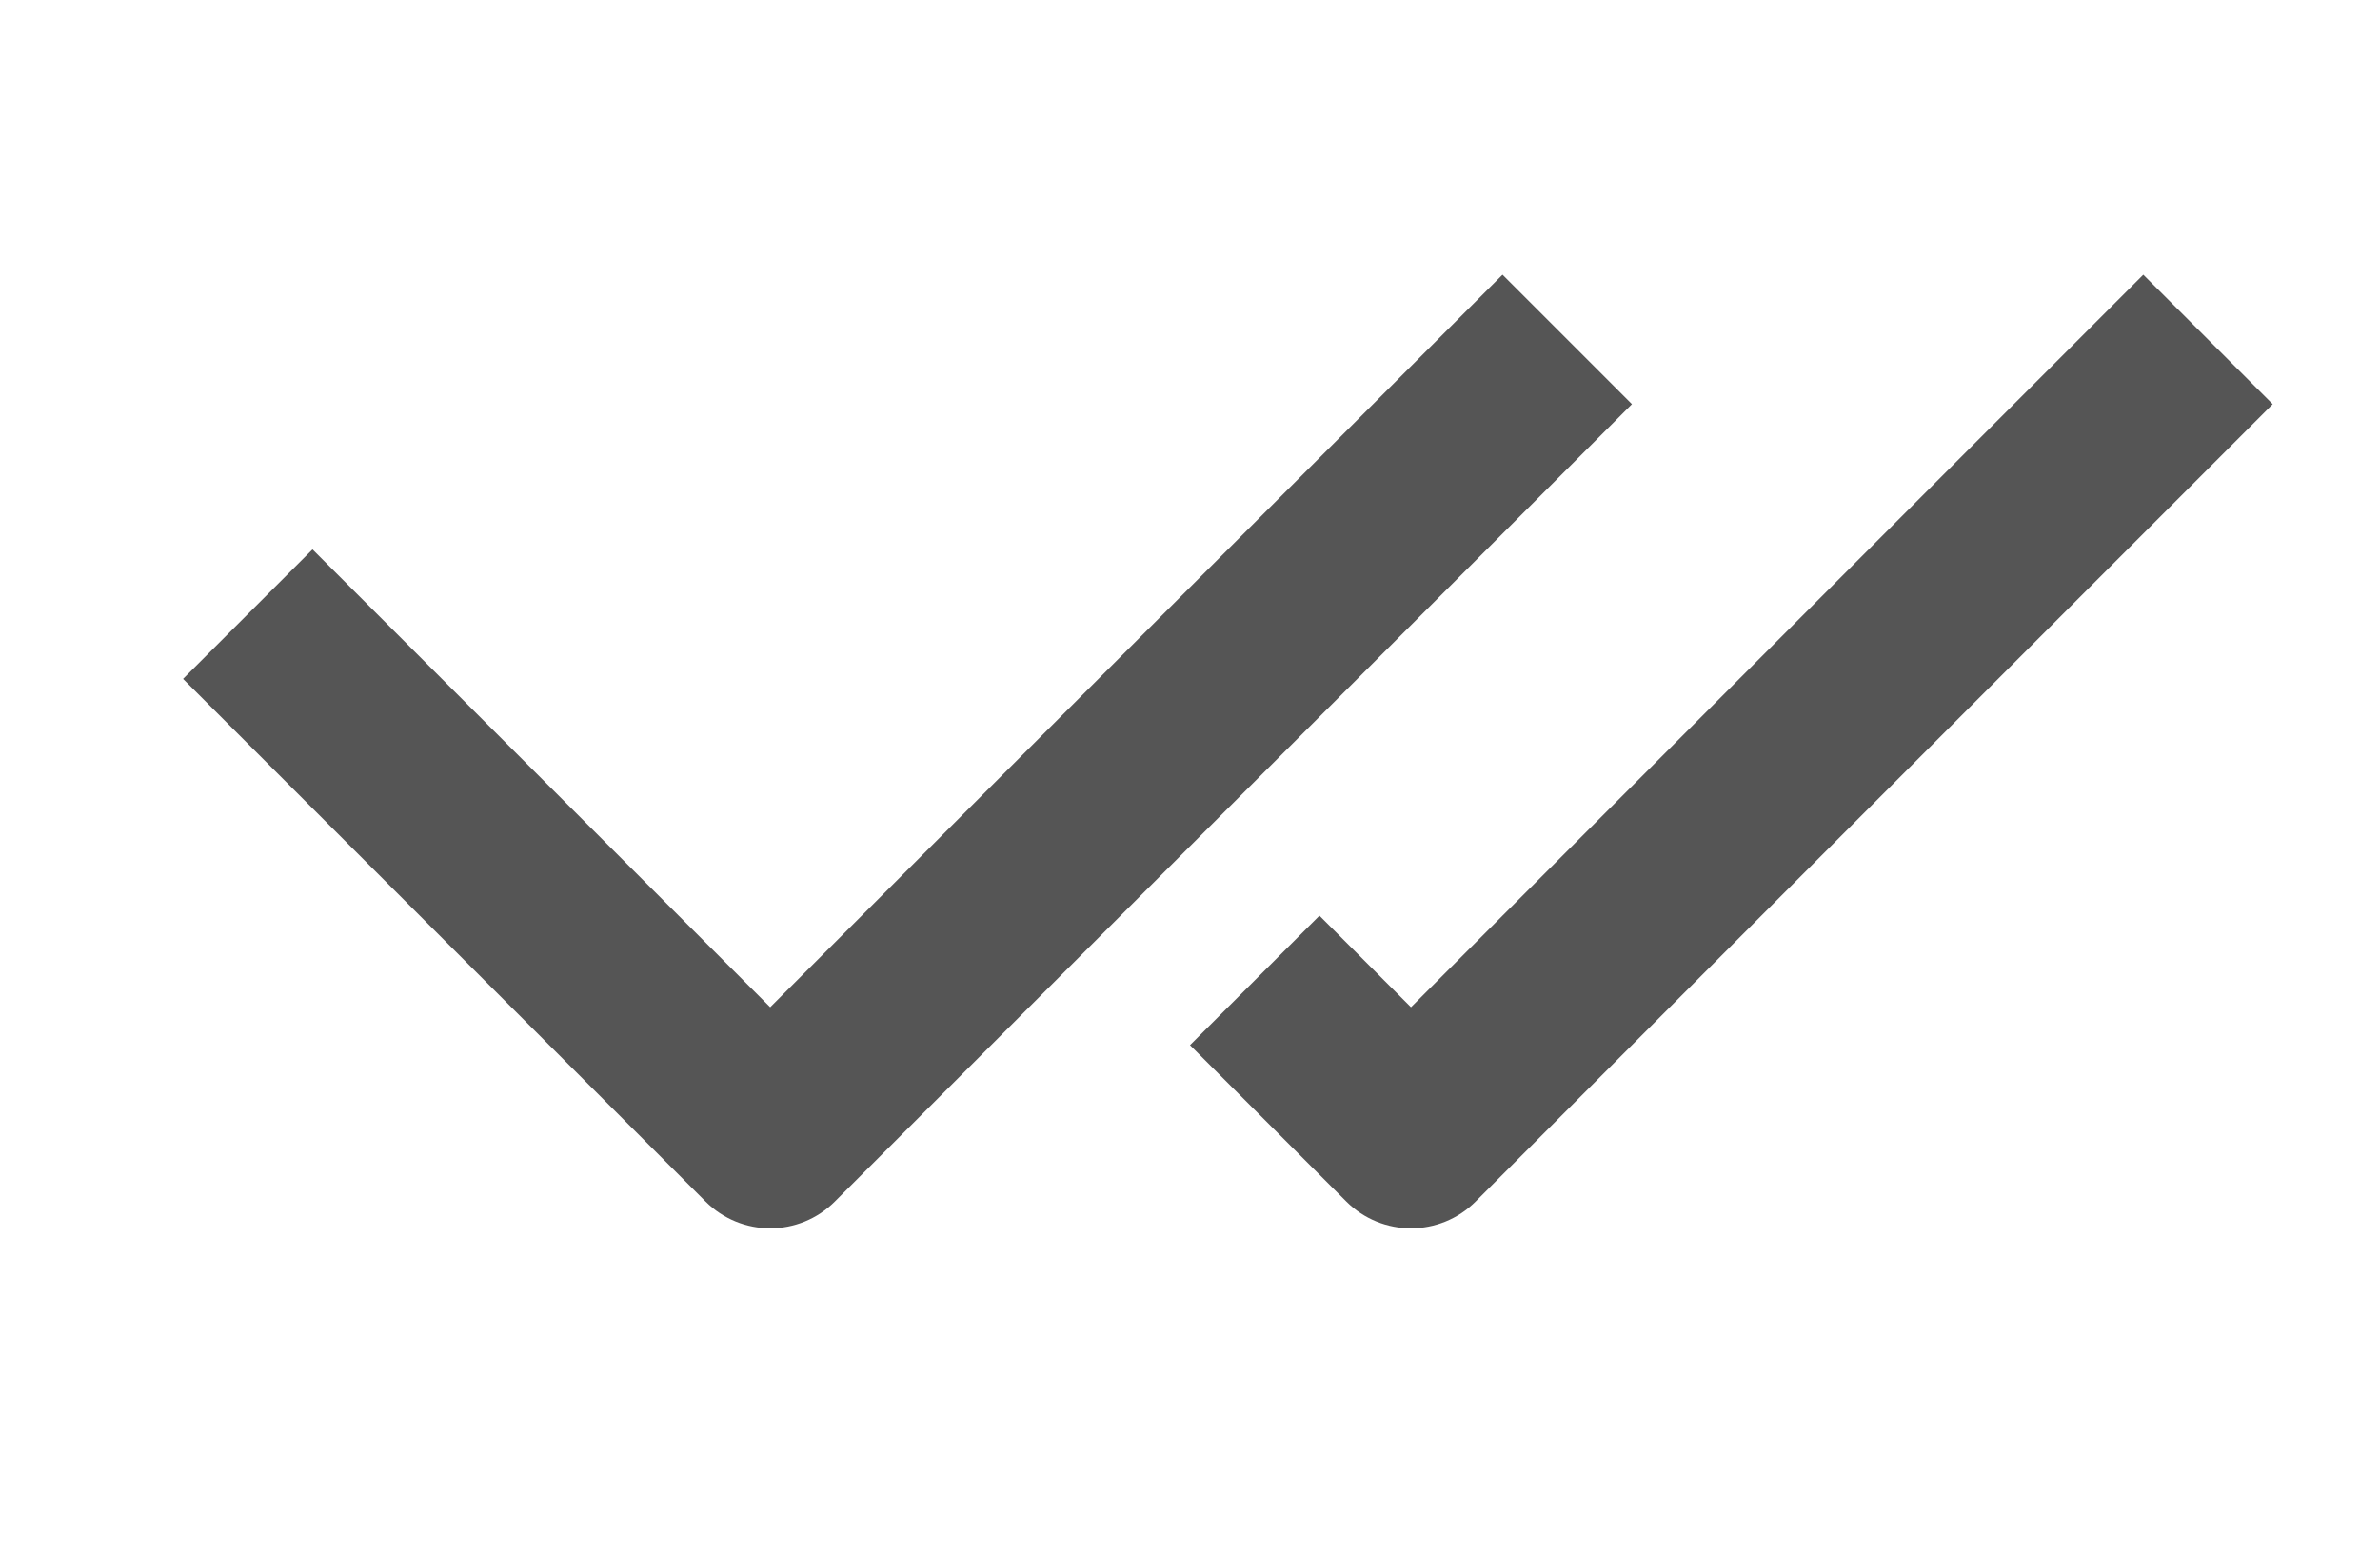 <svg xmlns="http://www.w3.org/2000/svg" width="26" height="17" viewBox="0 0 26 17" fill="none">
  <g clip-path="url(#clip0_2001_40960)">
    <g filter="url(#filter0_d_2001_40960)">
      <path fill-rule="evenodd" clip-rule="evenodd" d="M17.121 5.121L17.828 4.414L16.414 3L15.707 3.707L8.414 11L4.121 6.707L3.414 6L2 7.414L2.707 8.121L7.707 13.121C8.098 13.512 8.731 13.512 9.121 13.121L17.121 5.121ZM24.121 5.121L24.828 4.414L23.414 3L22.707 3.707L15.414 11L15.121 10.707L14.414 10L13 11.414L13.707 12.121L14.707 13.121C15.098 13.512 15.731 13.512 16.121 13.121L24.121 5.121Z" fill="#555555"/>
    </g>
  </g>
</svg>
